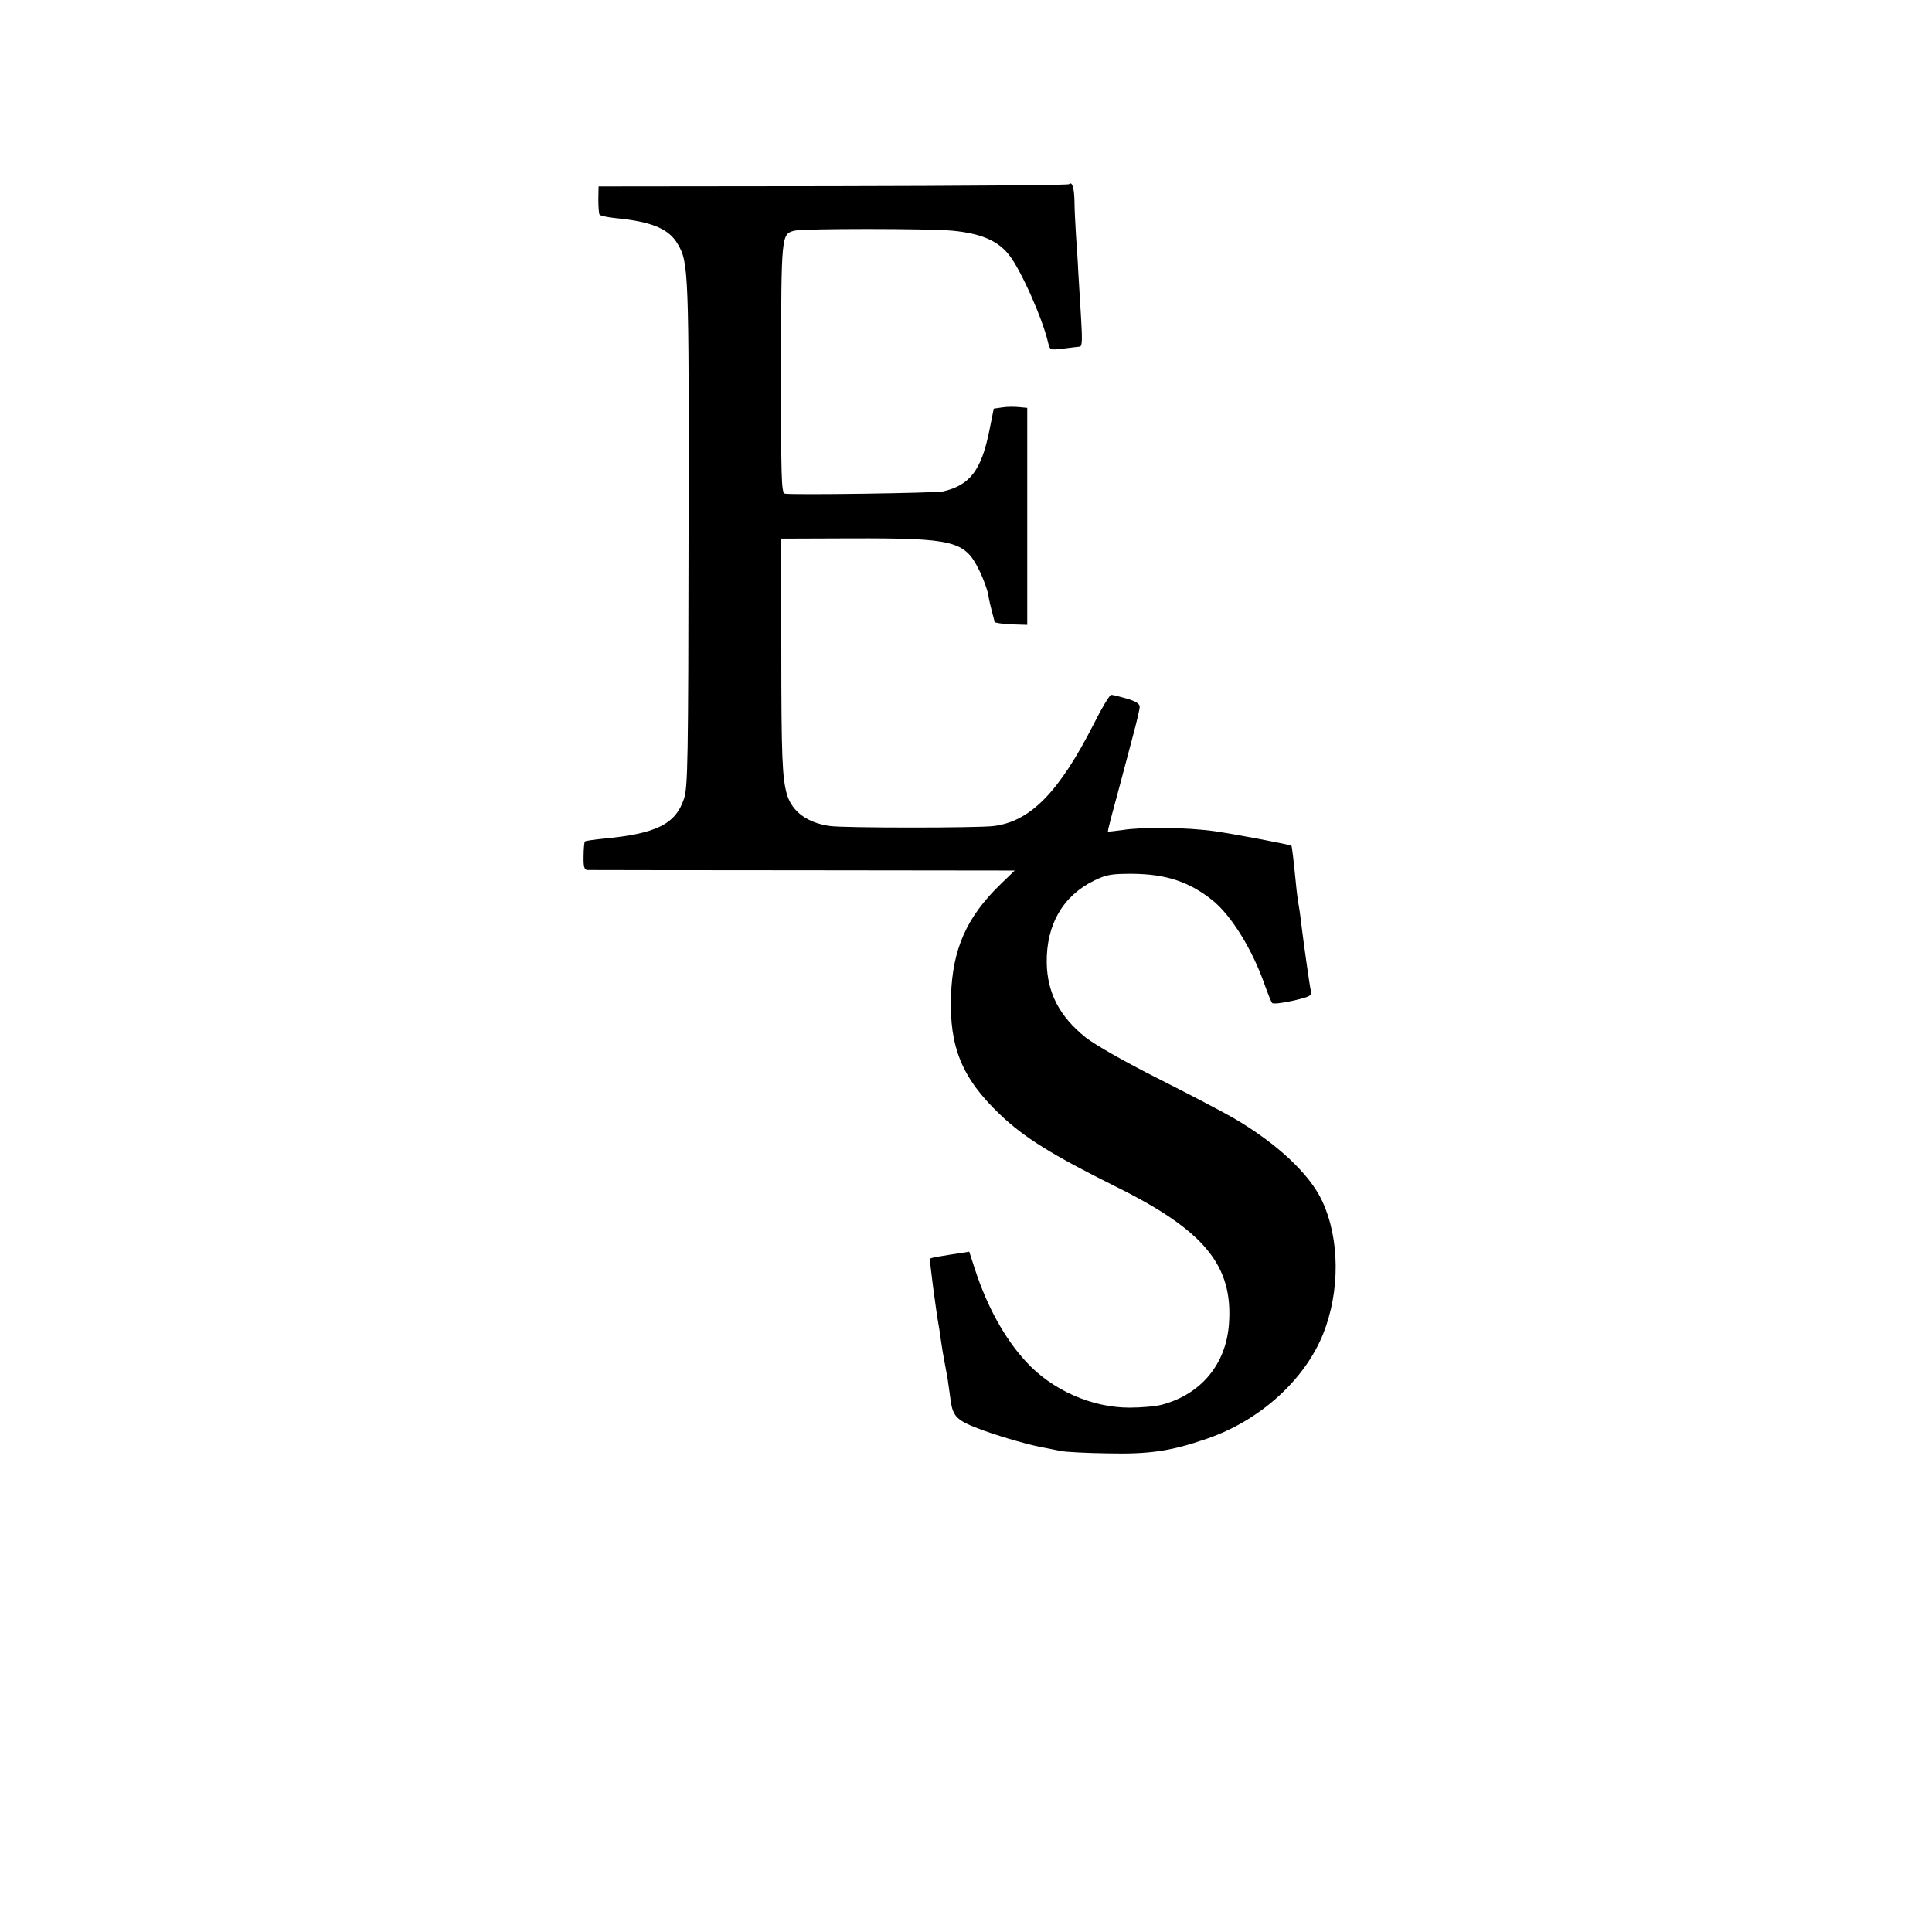 <?xml version="1.0" standalone="no"?>
<!DOCTYPE svg PUBLIC "-//W3C//DTD SVG 20010904//EN"
 "http://www.w3.org/TR/2001/REC-SVG-20010904/DTD/svg10.dtd">
<svg version="1.0" xmlns="http://www.w3.org/2000/svg"
 width="773pt" height="773pt" viewBox="0 0 773 773"
 preserveAspectRatio="xMidYMid meet">
<g transform="translate(0,773) scale(0.1,-0.1)"
fill="#000000" stroke="none">
<path d="M4277 6993 c-4 -4 -429 -7 -945 -8 l-937 -1 -1 -52 c0 -28 2 -56 5
-61 3 -4 33 -11 66 -14 144 -14 212 -43 247 -104 43 -73 45 -106 43 -1163 -1
-903 -3 -1010 -18 -1055 -34 -103 -111 -141 -327 -161 -36 -4 -67 -8 -70 -11
-2 -2 -5 -29 -5 -59 -1 -42 3 -54 15 -55 8 0 396 -1 862 -1 l848 -1 -59 -57
c-134 -131 -190 -257 -196 -445 -7 -204 44 -329 195 -473 98 -94 210 -163 465
-290 354 -175 470 -316 452 -551 -12 -159 -111 -279 -267 -321 -25 -7 -84 -12
-131 -12 -152 0 -311 71 -415 185 -85 93 -155 220 -204 371 l-22 68 -37 -6
c-20 -3 -54 -8 -76 -12 -22 -3 -42 -8 -44 -10 -3 -3 24 -209 35 -269 2 -10 6
-37 9 -60 3 -22 10 -65 16 -95 6 -30 12 -64 13 -75 2 -11 6 -44 10 -72 9 -59
25 -76 106 -107 63 -25 186 -62 251 -75 29 -6 68 -13 84 -17 17 -3 100 -8 185
-9 169 -4 256 9 400 59 212 73 390 235 464 419 68 171 67 380 -4 532 -51 109
-182 231 -355 332 -38 22 -173 93 -300 157 -139 70 -254 136 -291 165 -105 84
-154 179 -156 299 -2 153 65 268 190 329 50 24 68 27 152 27 136 -1 228 -32
321 -106 75 -60 160 -197 209 -338 13 -36 26 -69 30 -73 4 -5 42 0 83 9 68 16
76 20 72 38 -5 21 -29 191 -40 281 -3 28 -8 59 -10 70 -2 11 -7 47 -10 80 -9
92 -16 150 -18 151 -6 5 -223 46 -305 58 -111 16 -291 18 -371 5 -30 -4 -56
-7 -58 -6 -1 2 5 27 13 57 8 30 26 96 39 145 13 50 35 133 49 185 14 52 26
103 26 112 0 12 -15 22 -52 33 -28 8 -56 15 -62 15 -6 0 -37 -51 -68 -113
-140 -276 -255 -394 -403 -412 -63 -8 -595 -8 -653 0 -91 12 -152 57 -173 125
-19 66 -23 146 -23 585 l-1 440 285 1 c405 1 450 -10 507 -126 18 -36 34 -81
37 -100 3 -19 10 -50 15 -68 5 -18 10 -36 10 -40 1 -4 30 -8 66 -10 l65 -2 0
434 0 434 -32 3 c-18 2 -49 2 -67 -1 l-35 -5 -17 -85 c-32 -161 -78 -221 -185
-246 -33 -7 -611 -15 -634 -9 -14 4 -15 66 -15 502 1 535 1 536 53 550 35 9
534 9 633 0 114 -11 182 -40 227 -98 48 -61 135 -258 156 -352 7 -28 8 -28 59
-22 29 4 58 7 66 8 11 0 12 22 6 121 -4 67 -9 148 -11 181 -1 33 -6 98 -9 145
-3 47 -6 108 -6 136 -1 53 -10 80 -22 67z"/>
</g>
</svg>

